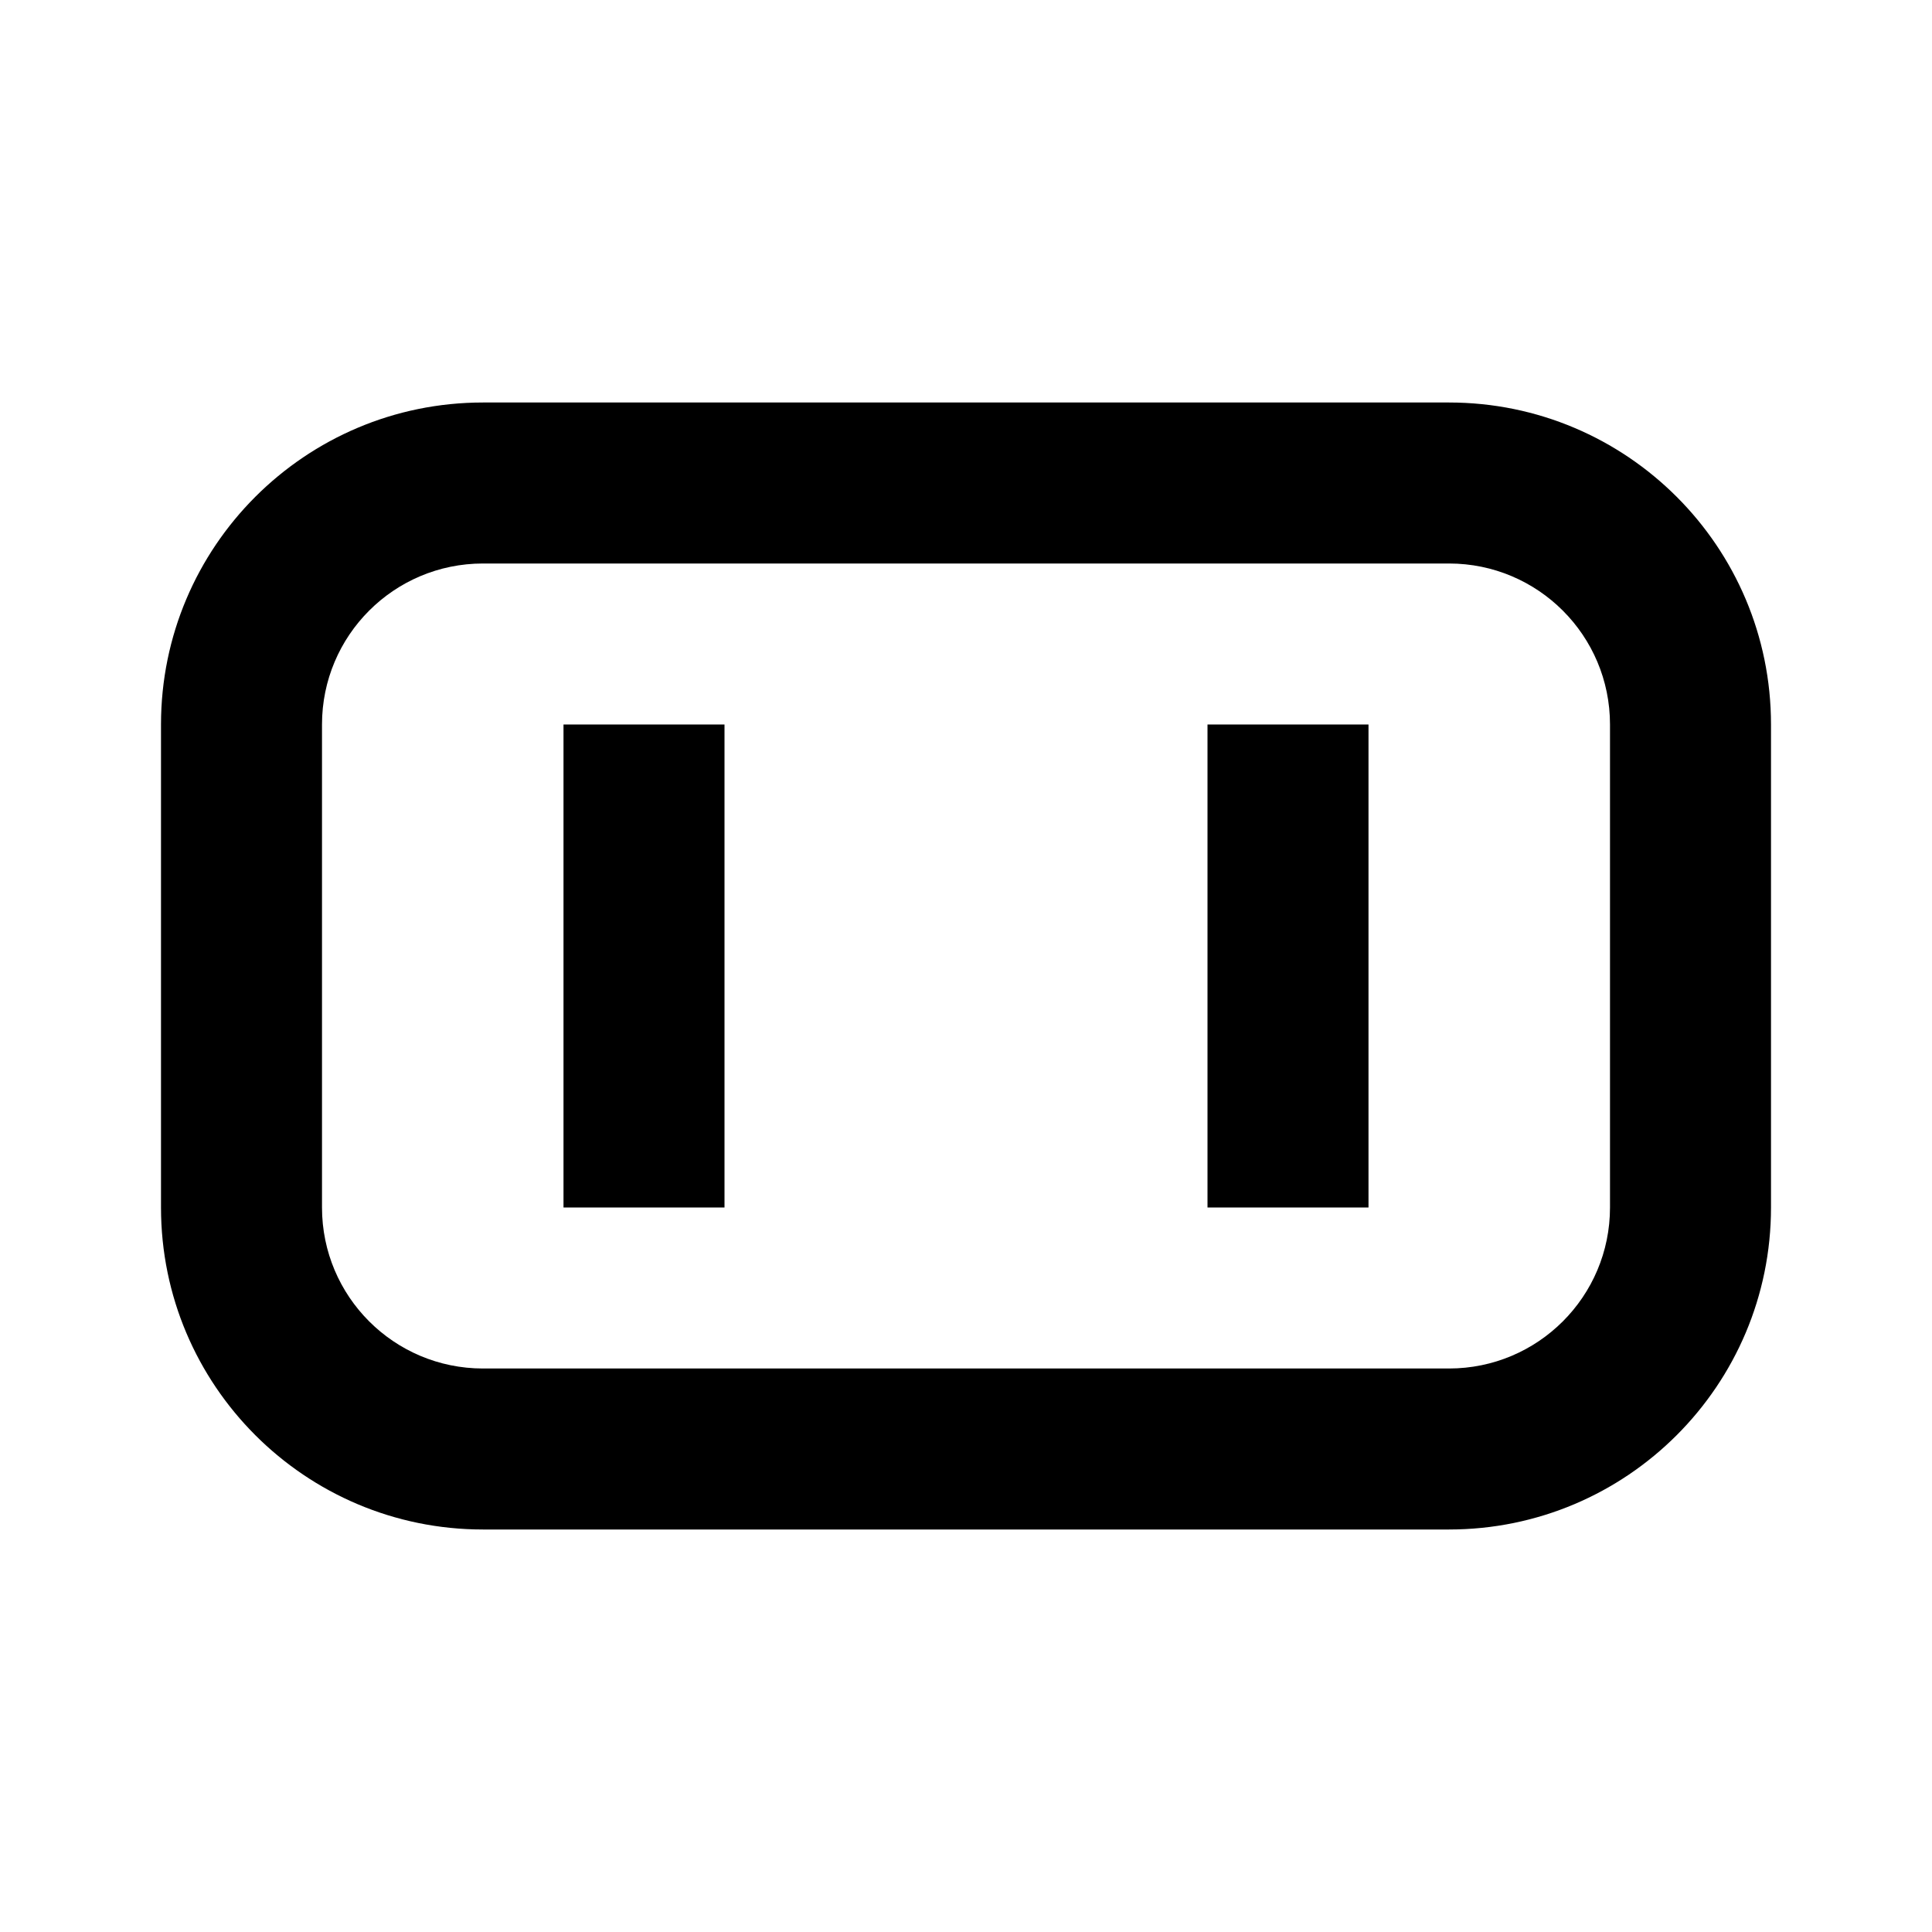 <svg width="24" height="24" viewBox="0 0 24 24" xmlns="http://www.w3.org/2000/svg">
<path d="M7 15V9H9V15H7Z" />
<path d="M15 15V9H17V15H15Z" />
<path fill-rule="evenodd" clip-rule="evenodd" d="M6 5H18C20.209 5 22 6.791 22 9V15C22 17.209 20.209 19 18 19H6C3.791 19 2 17.209 2 15V9C2 6.791 3.791 5 6 5ZM6 7C4.895 7 4 7.895 4 9V15C4 16.105 4.895 17 6 17H18C19.105 17 20 16.105 20 15V9C20 7.895 19.105 7 18 7H6Z" />
</svg>
